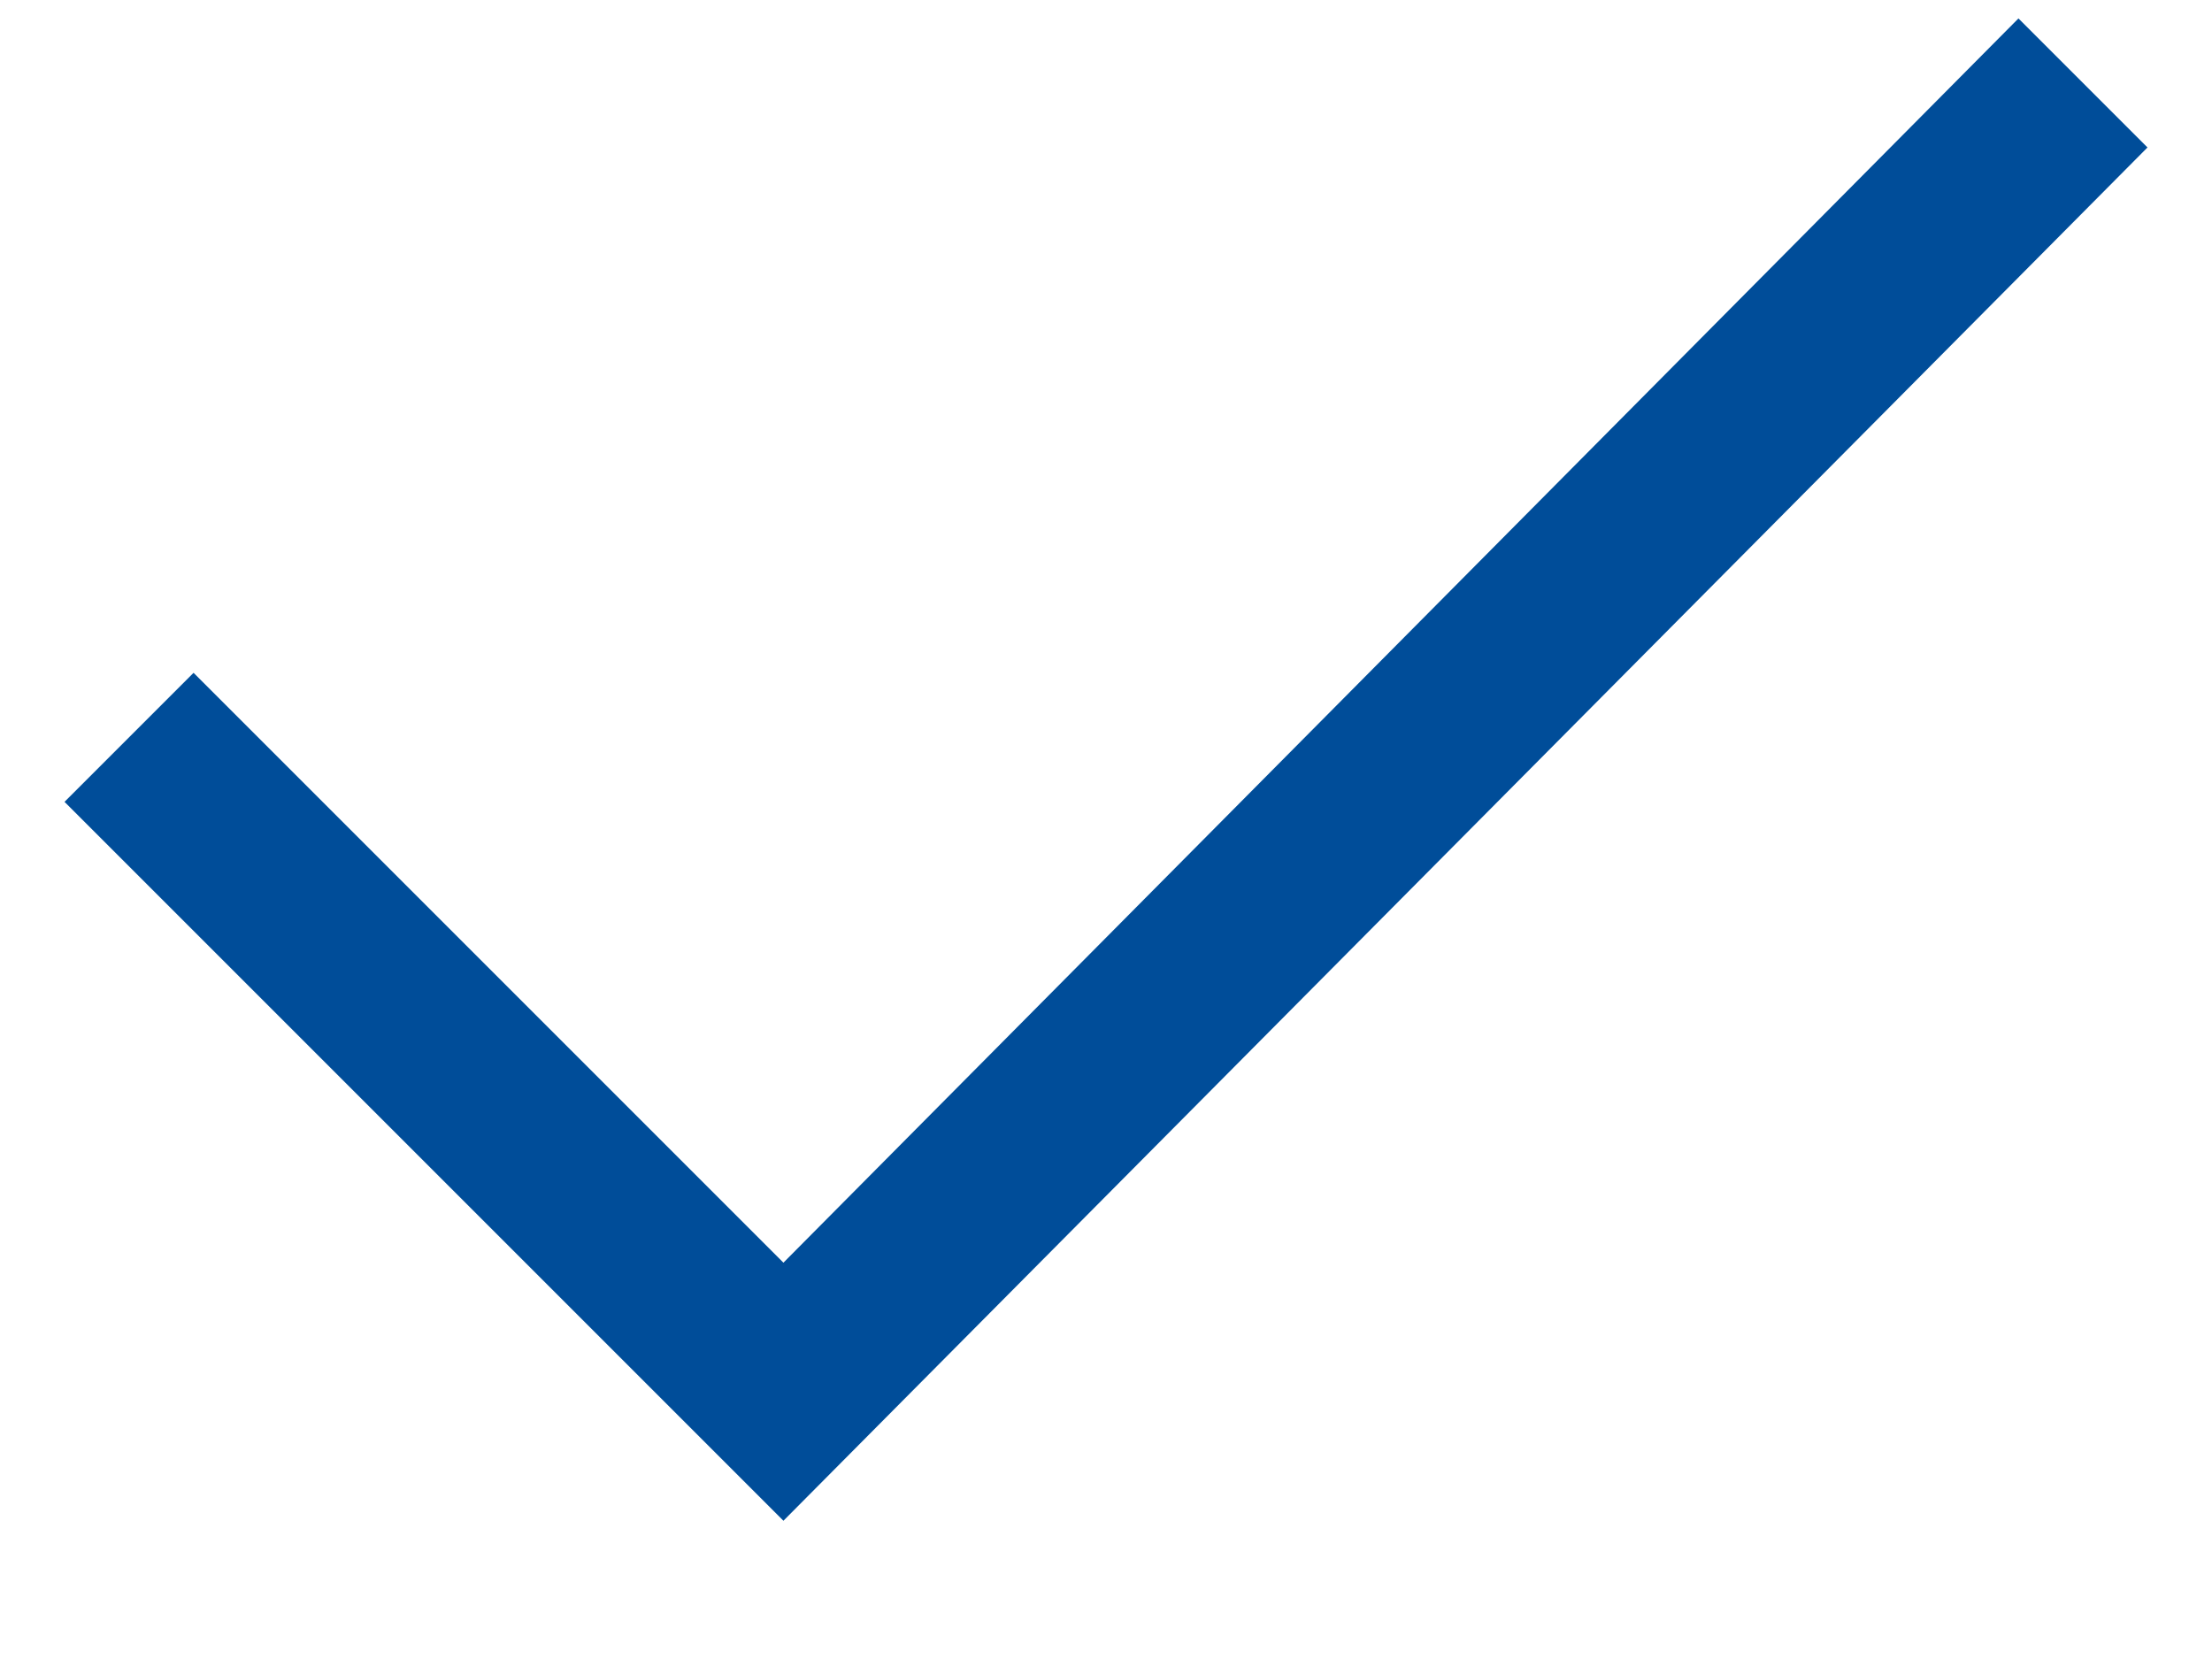 <svg width="12" height="9" viewBox="0 0 12 9" fill="none" xmlns="http://www.w3.org/2000/svg">
<path d="M4.25 8.25L0.35 4.35L1.05 3.65L4.25 6.85L10.95 0.1L11.65 0.8L4.25 8.25Z" fill="#004D99"/>
</svg>
